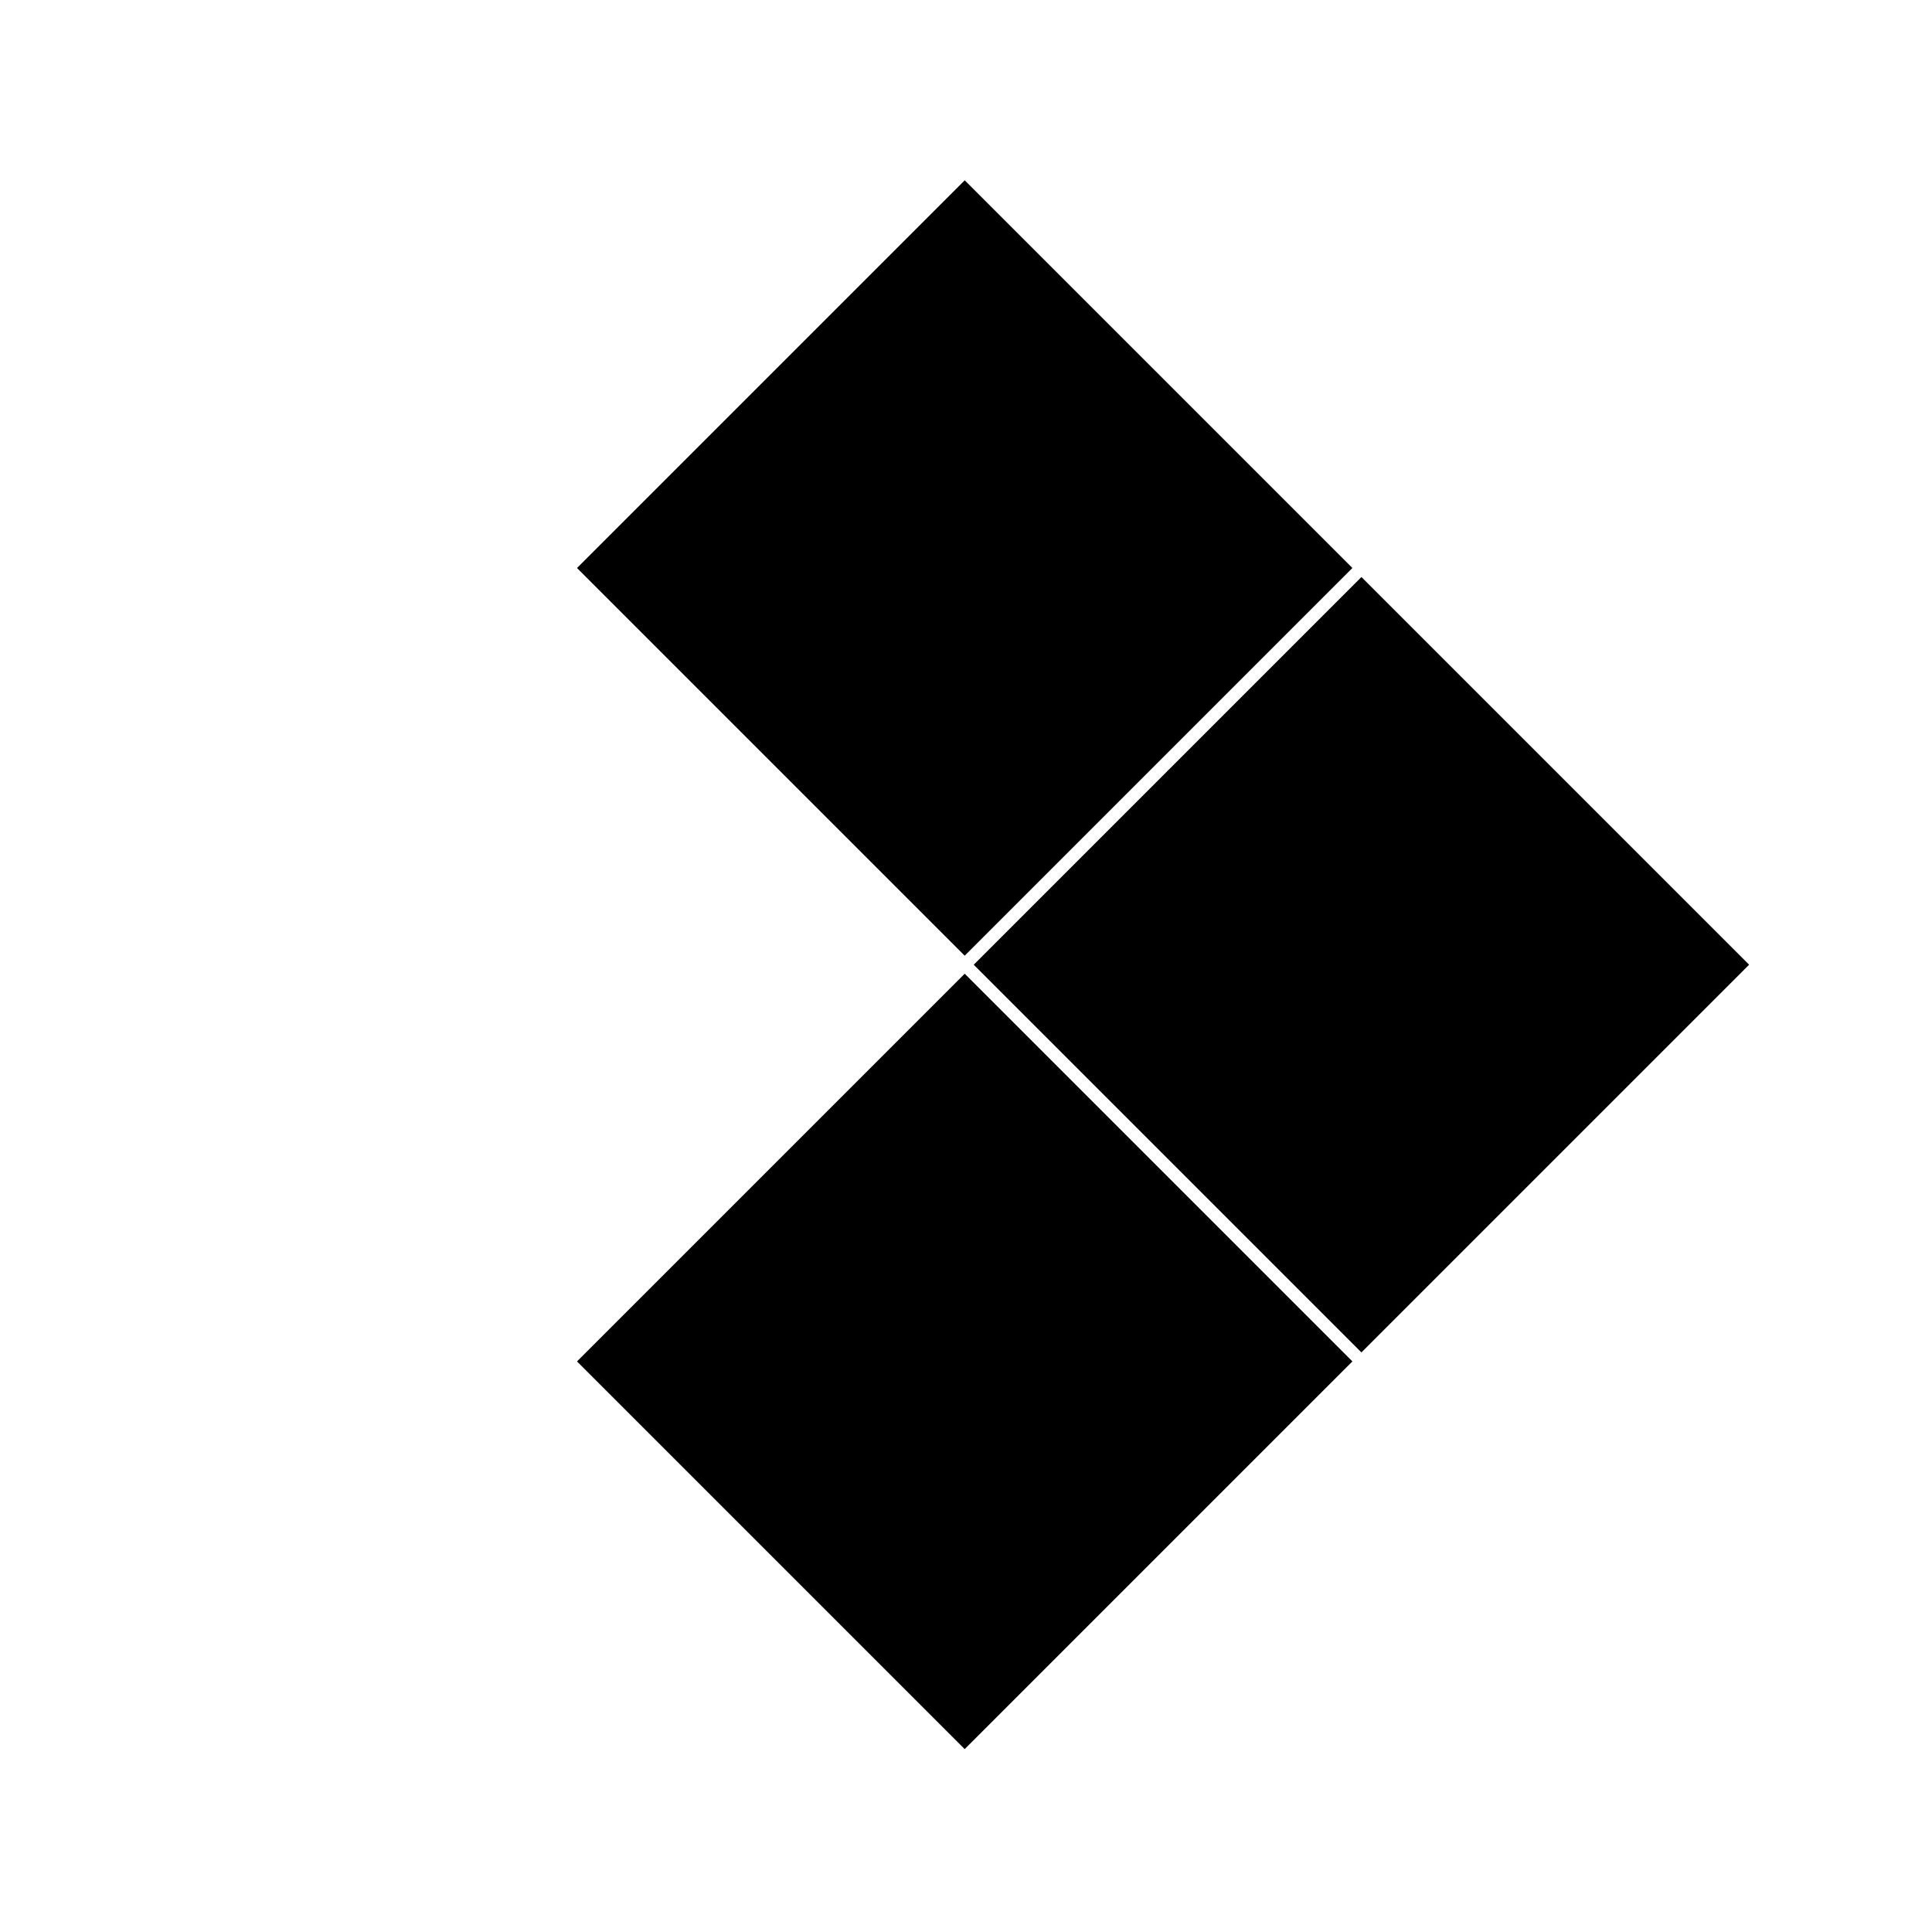 <?xml version="1.0" standalone="no"?>
<!DOCTYPE svg PUBLIC "-//W3C//DTD SVG 20010904//EN"
 "http://www.w3.org/TR/2001/REC-SVG-20010904/DTD/svg10.dtd">
<svg version="1.0" xmlns="http://www.w3.org/2000/svg"
 width="750pt" height="750pt" viewBox="0 0 750 750"
 preserveAspectRatio="xMidYMid meet">
<g transform="translate(0,750) scale(0.1,-0.1)"
fill="#000000" stroke="none">
<path d="M2992 6047 l-752 -752 753 -753 752 -752 753 753 752 752 -753 753
-752 752 -753 -753z"/>
<path d="M4532 4507 l-752 -752 753 -753 752 -752 753 753 752 752 -753 753
-752 752 -753 -753z"/>
<path d="M2992 2967 l-752 -752 753 -753 752 -752 753 753 752 752 -753 753
-752 752 -753 -753z"/>
</g>
</svg>
